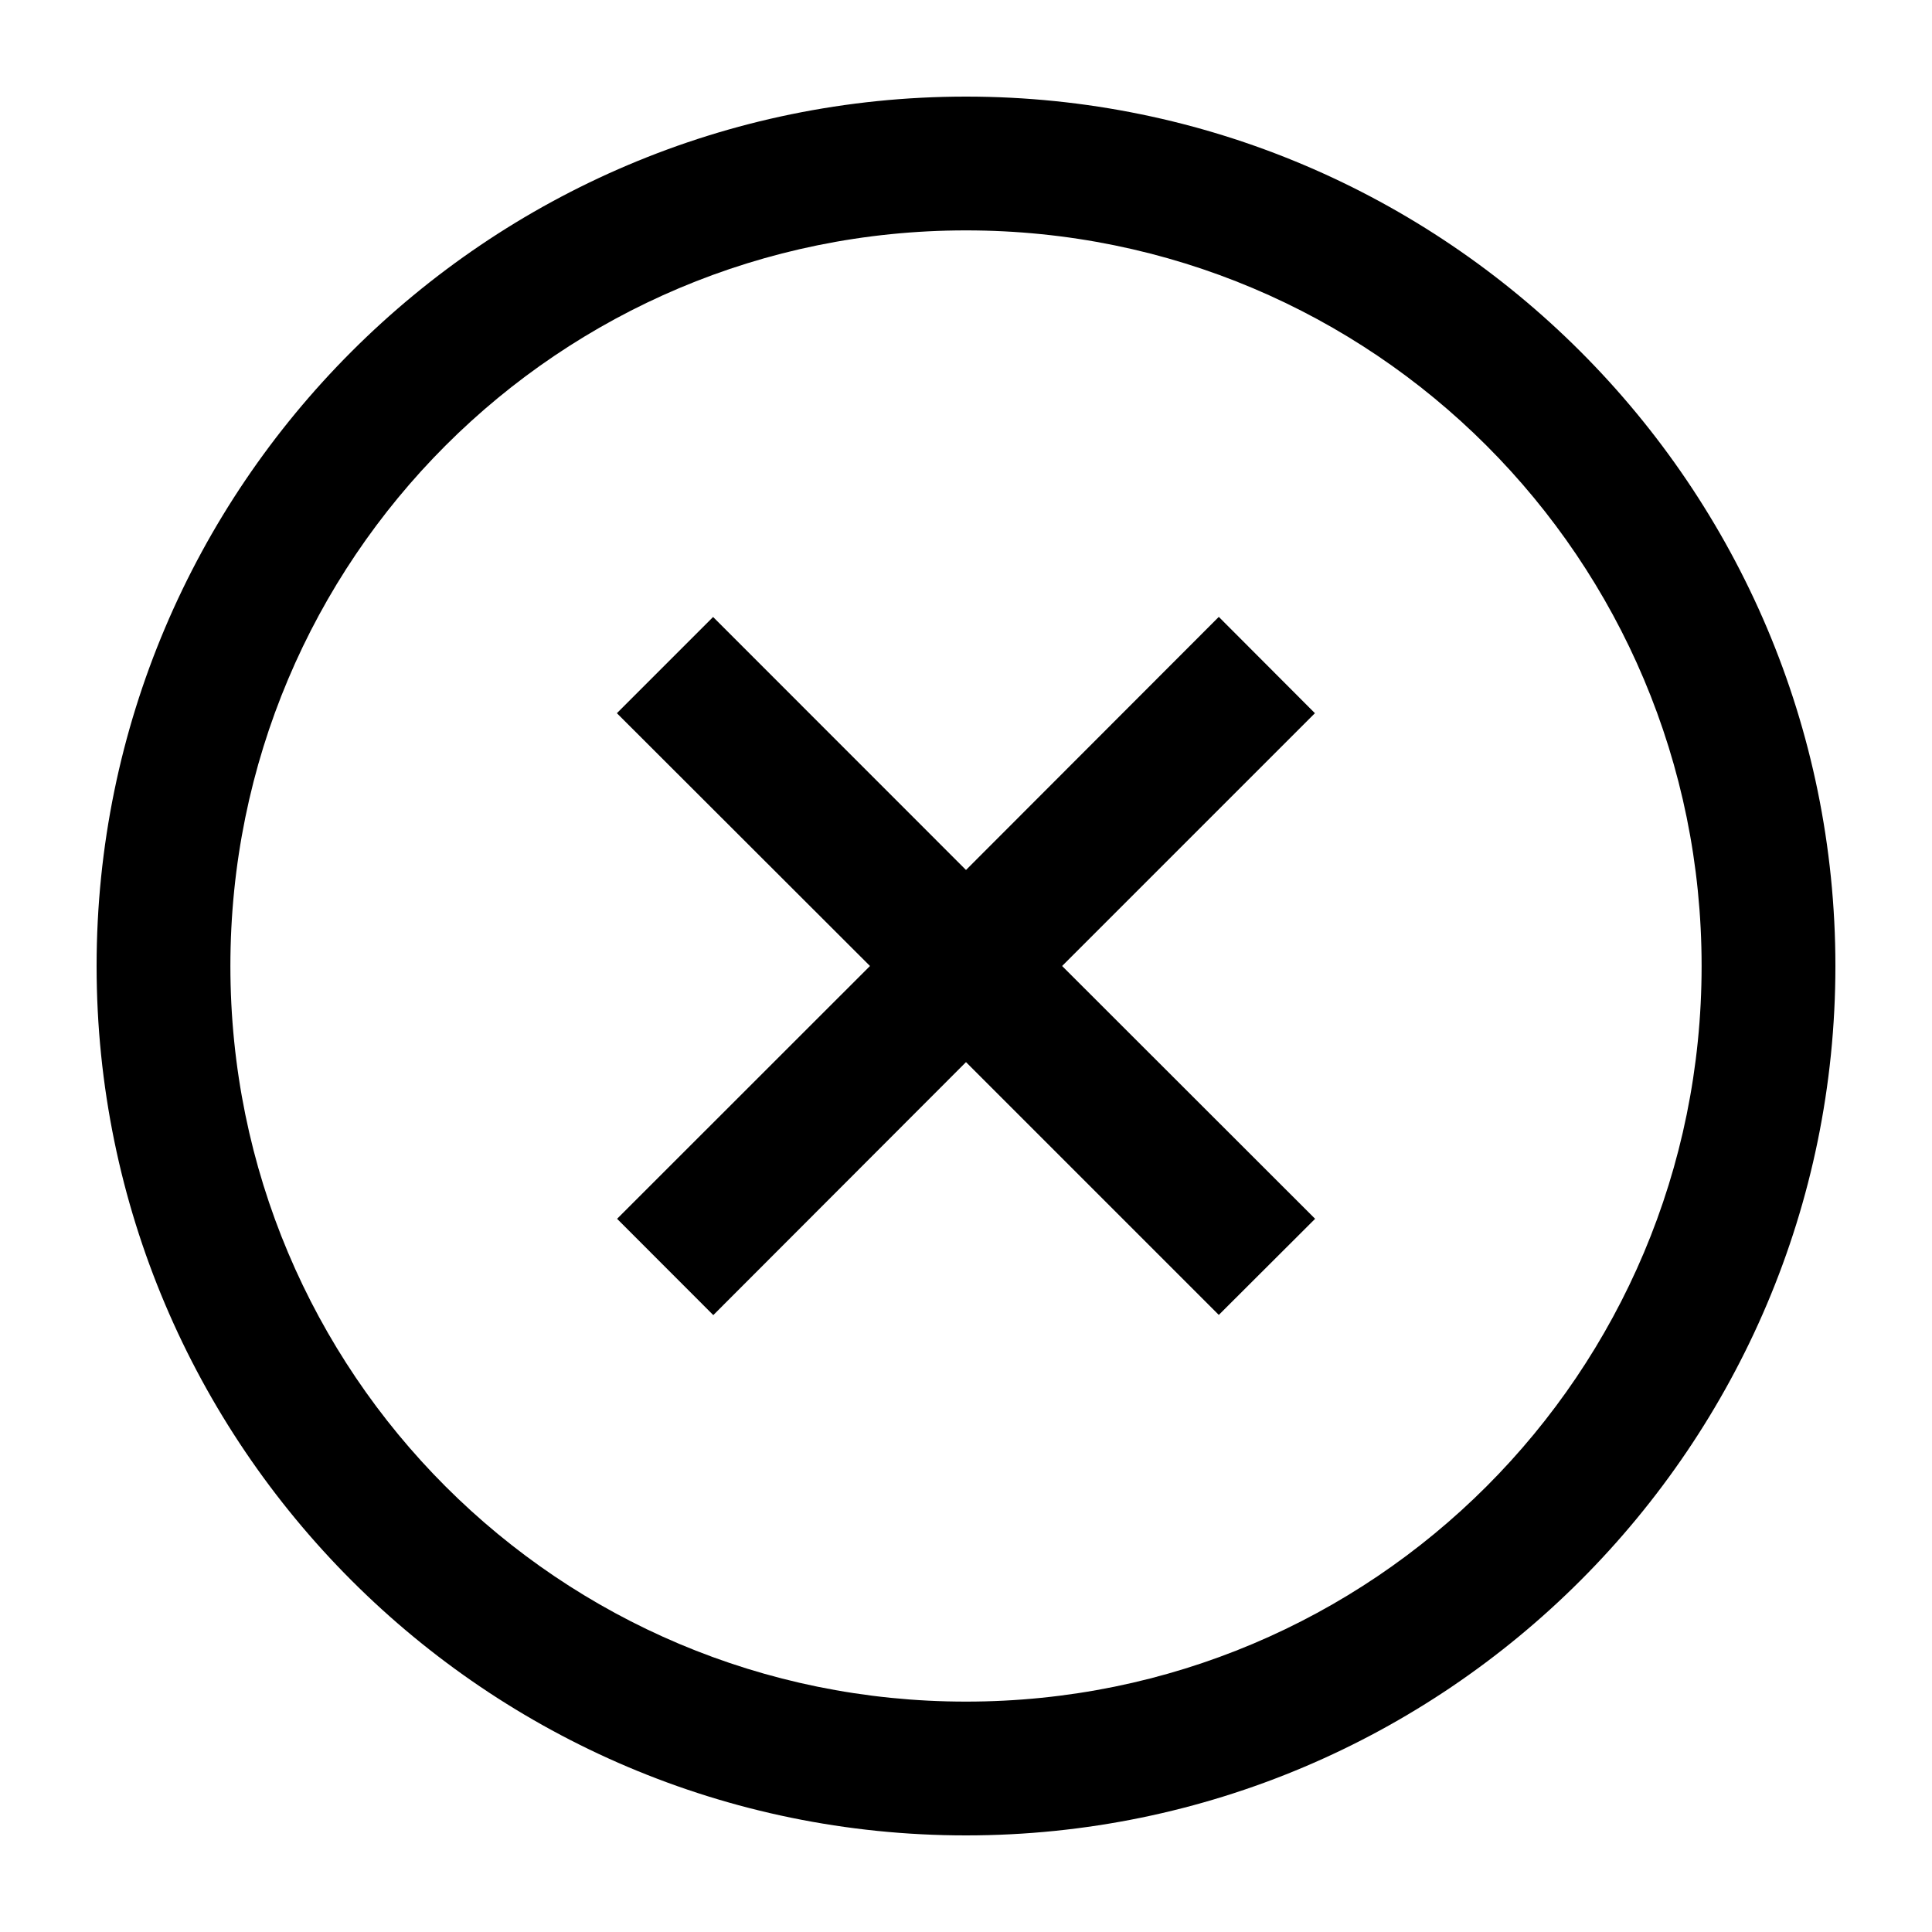 <svg width="20" height="20" viewBox="0 0 20 20" fill="none" xmlns="http://www.w3.org/2000/svg">
<path d="M10 1C5.038 1 1 5.038 1 10C1 14.963 5.038 19 10 19C14.963 19 19 14.963 19 10C19 5.038 14.963 1 10 1ZM10 2.385C14.214 2.385 17.615 5.786 17.615 10C17.615 14.214 14.214 17.615 10 17.615C5.786 17.615 2.385 14.214 2.385 10C2.385 5.786 5.786 2.385 10 2.385ZM7.383 6.386L6.386 7.383L9.006 10L6.388 12.617L7.384 13.614L10 10.995L12.617 13.612L13.614 12.617L10.995 10L13.612 7.383L12.617 6.386L10 9.006L7.383 6.388V6.386Z" fill="currentColor"/>
</svg>
